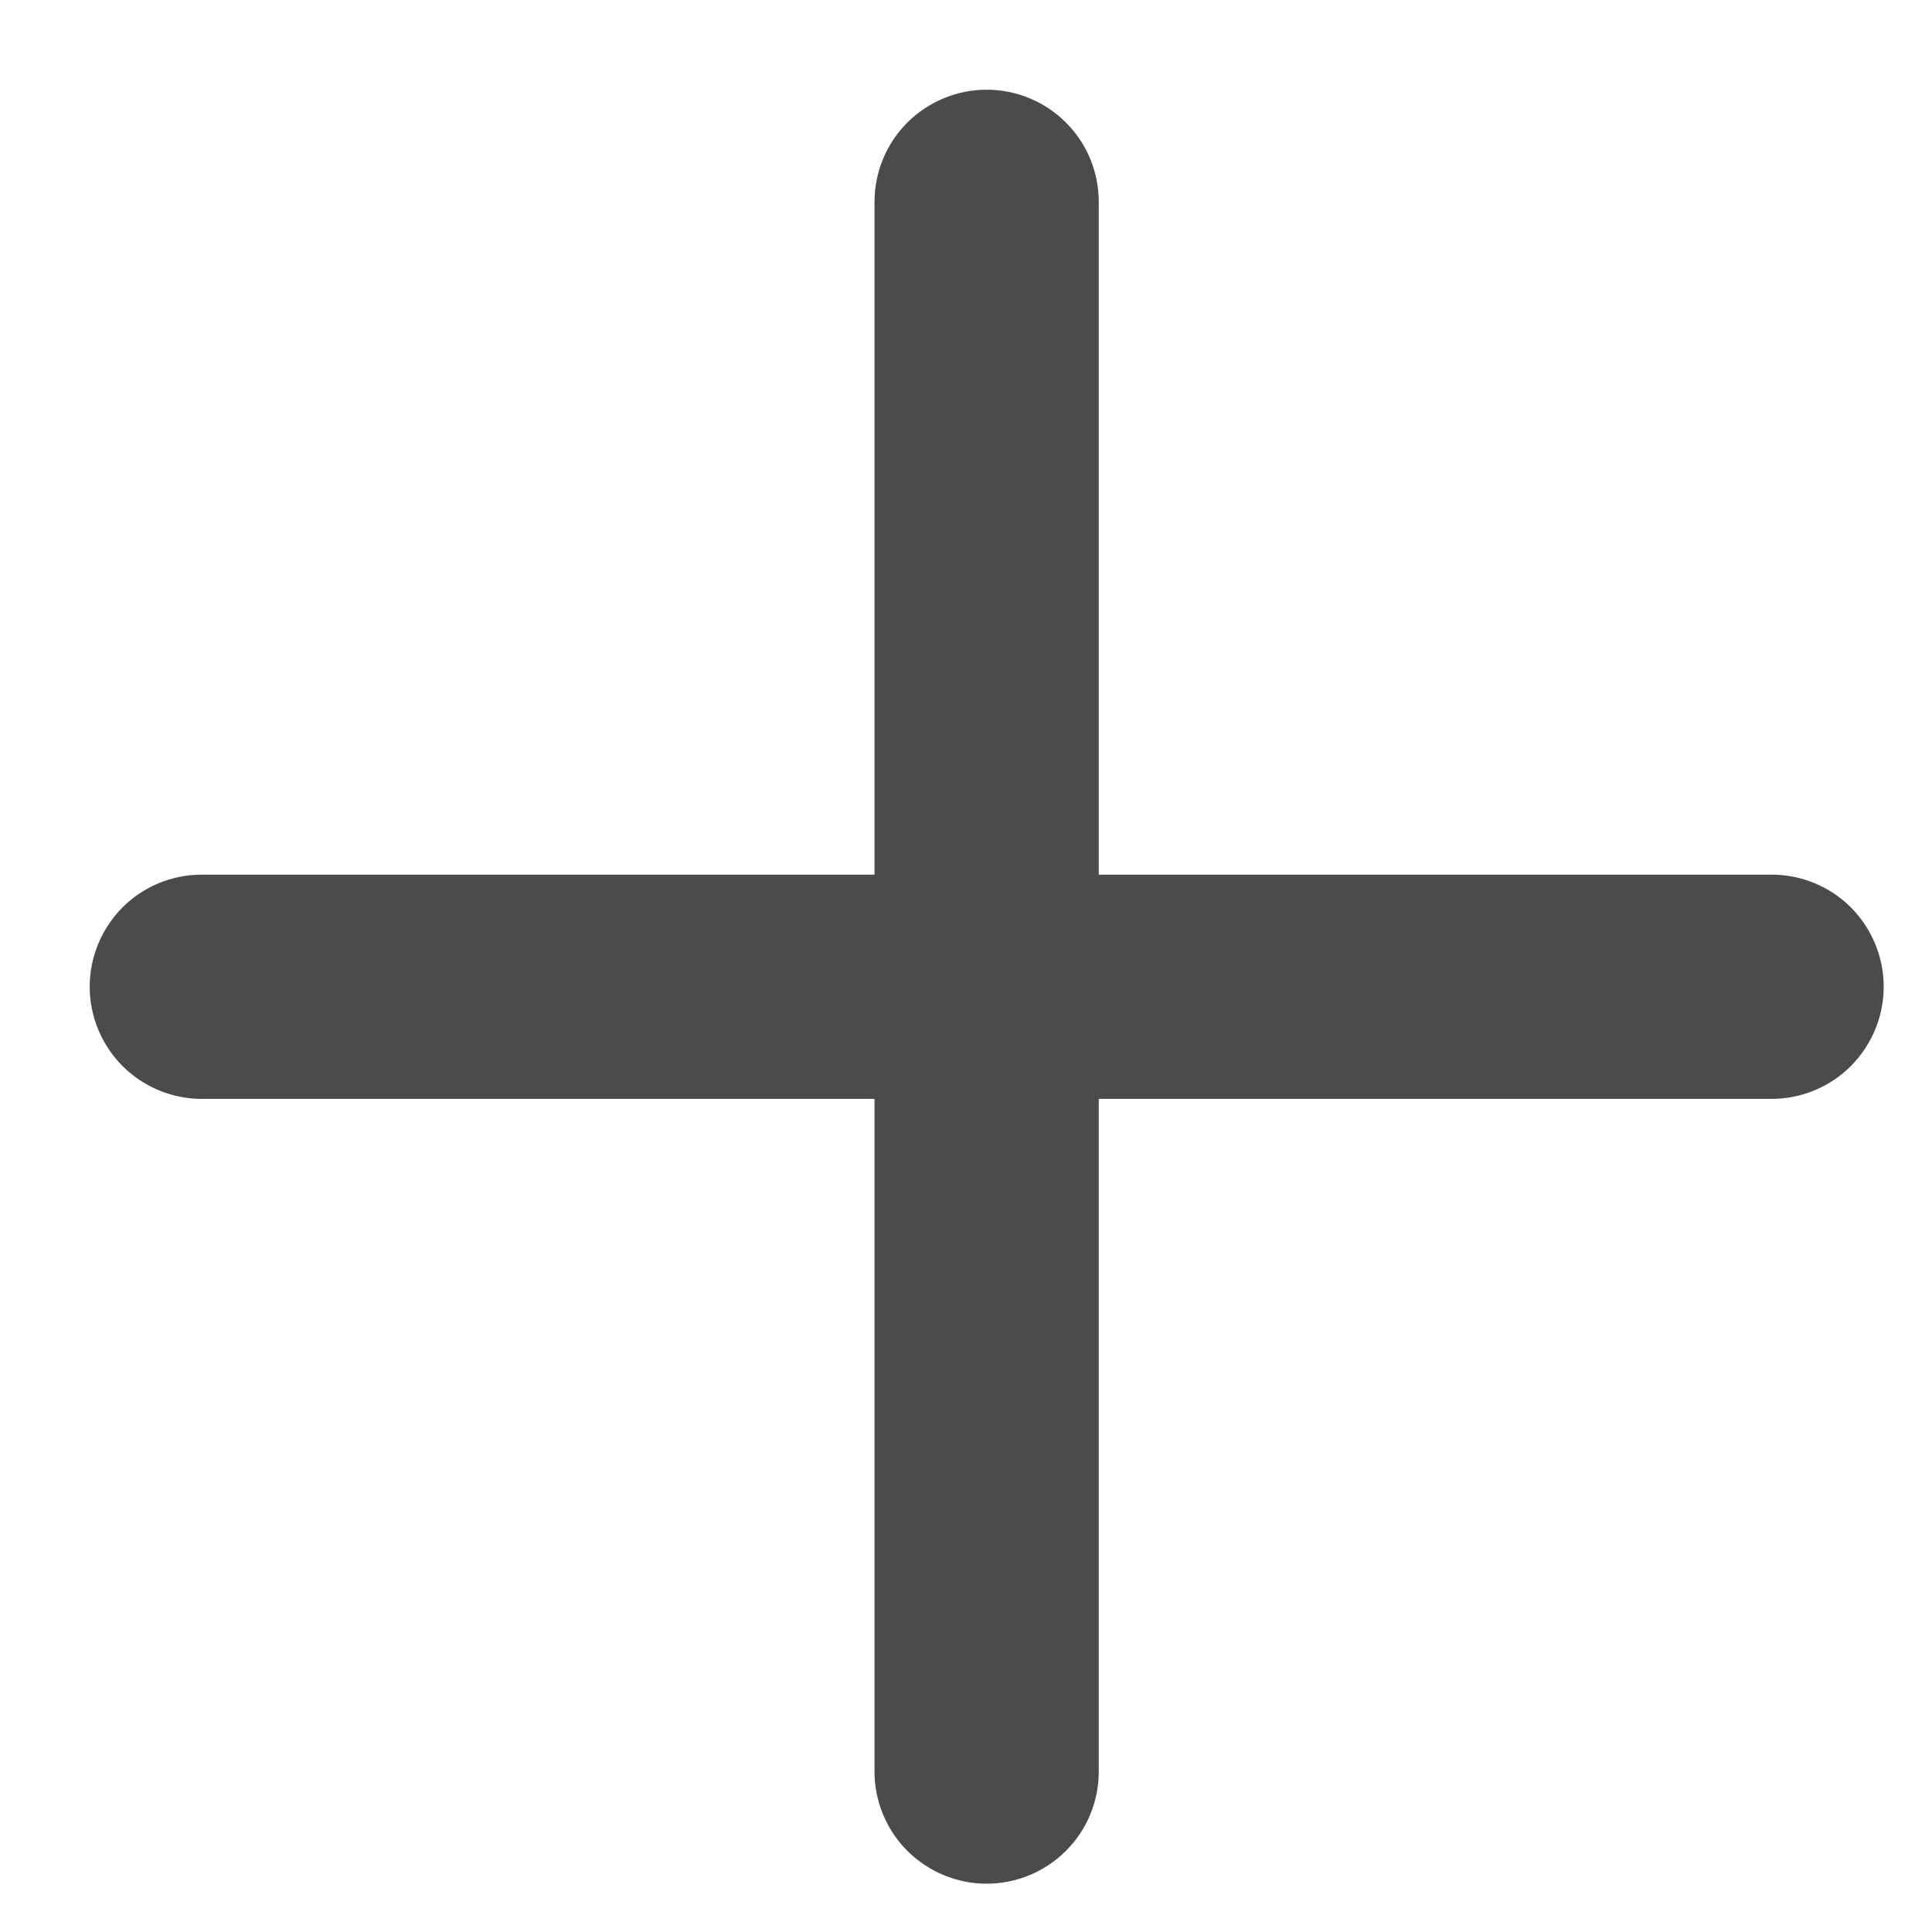 <svg width="14" height="14" viewBox="0 0 14 14" fill="none" xmlns="http://www.w3.org/2000/svg">
<path d="M12.837 6.338H7.962V1.463C7.962 1.247 7.877 1.04 7.724 0.888C7.572 0.736 7.365 0.65 7.15 0.65C6.934 0.65 6.728 0.736 6.575 0.888C6.423 1.04 6.337 1.247 6.337 1.463V6.338H1.462C1.247 6.338 1.04 6.423 0.888 6.575C0.736 6.728 0.65 6.935 0.65 7.15C0.65 7.366 0.736 7.572 0.888 7.725C1.04 7.877 1.247 7.963 1.462 7.963H6.337V12.838C6.337 13.053 6.423 13.26 6.575 13.412C6.728 13.564 6.934 13.65 7.15 13.65C7.365 13.65 7.572 13.564 7.724 13.412C7.877 13.26 7.962 13.053 7.962 12.838V7.963H12.837C13.053 7.963 13.26 7.877 13.412 7.725C13.564 7.572 13.65 7.366 13.65 7.15C13.65 6.935 13.564 6.728 13.412 6.575C13.26 6.423 13.053 6.338 12.837 6.338Z" fill="#4A4B4D"/>
</svg>
